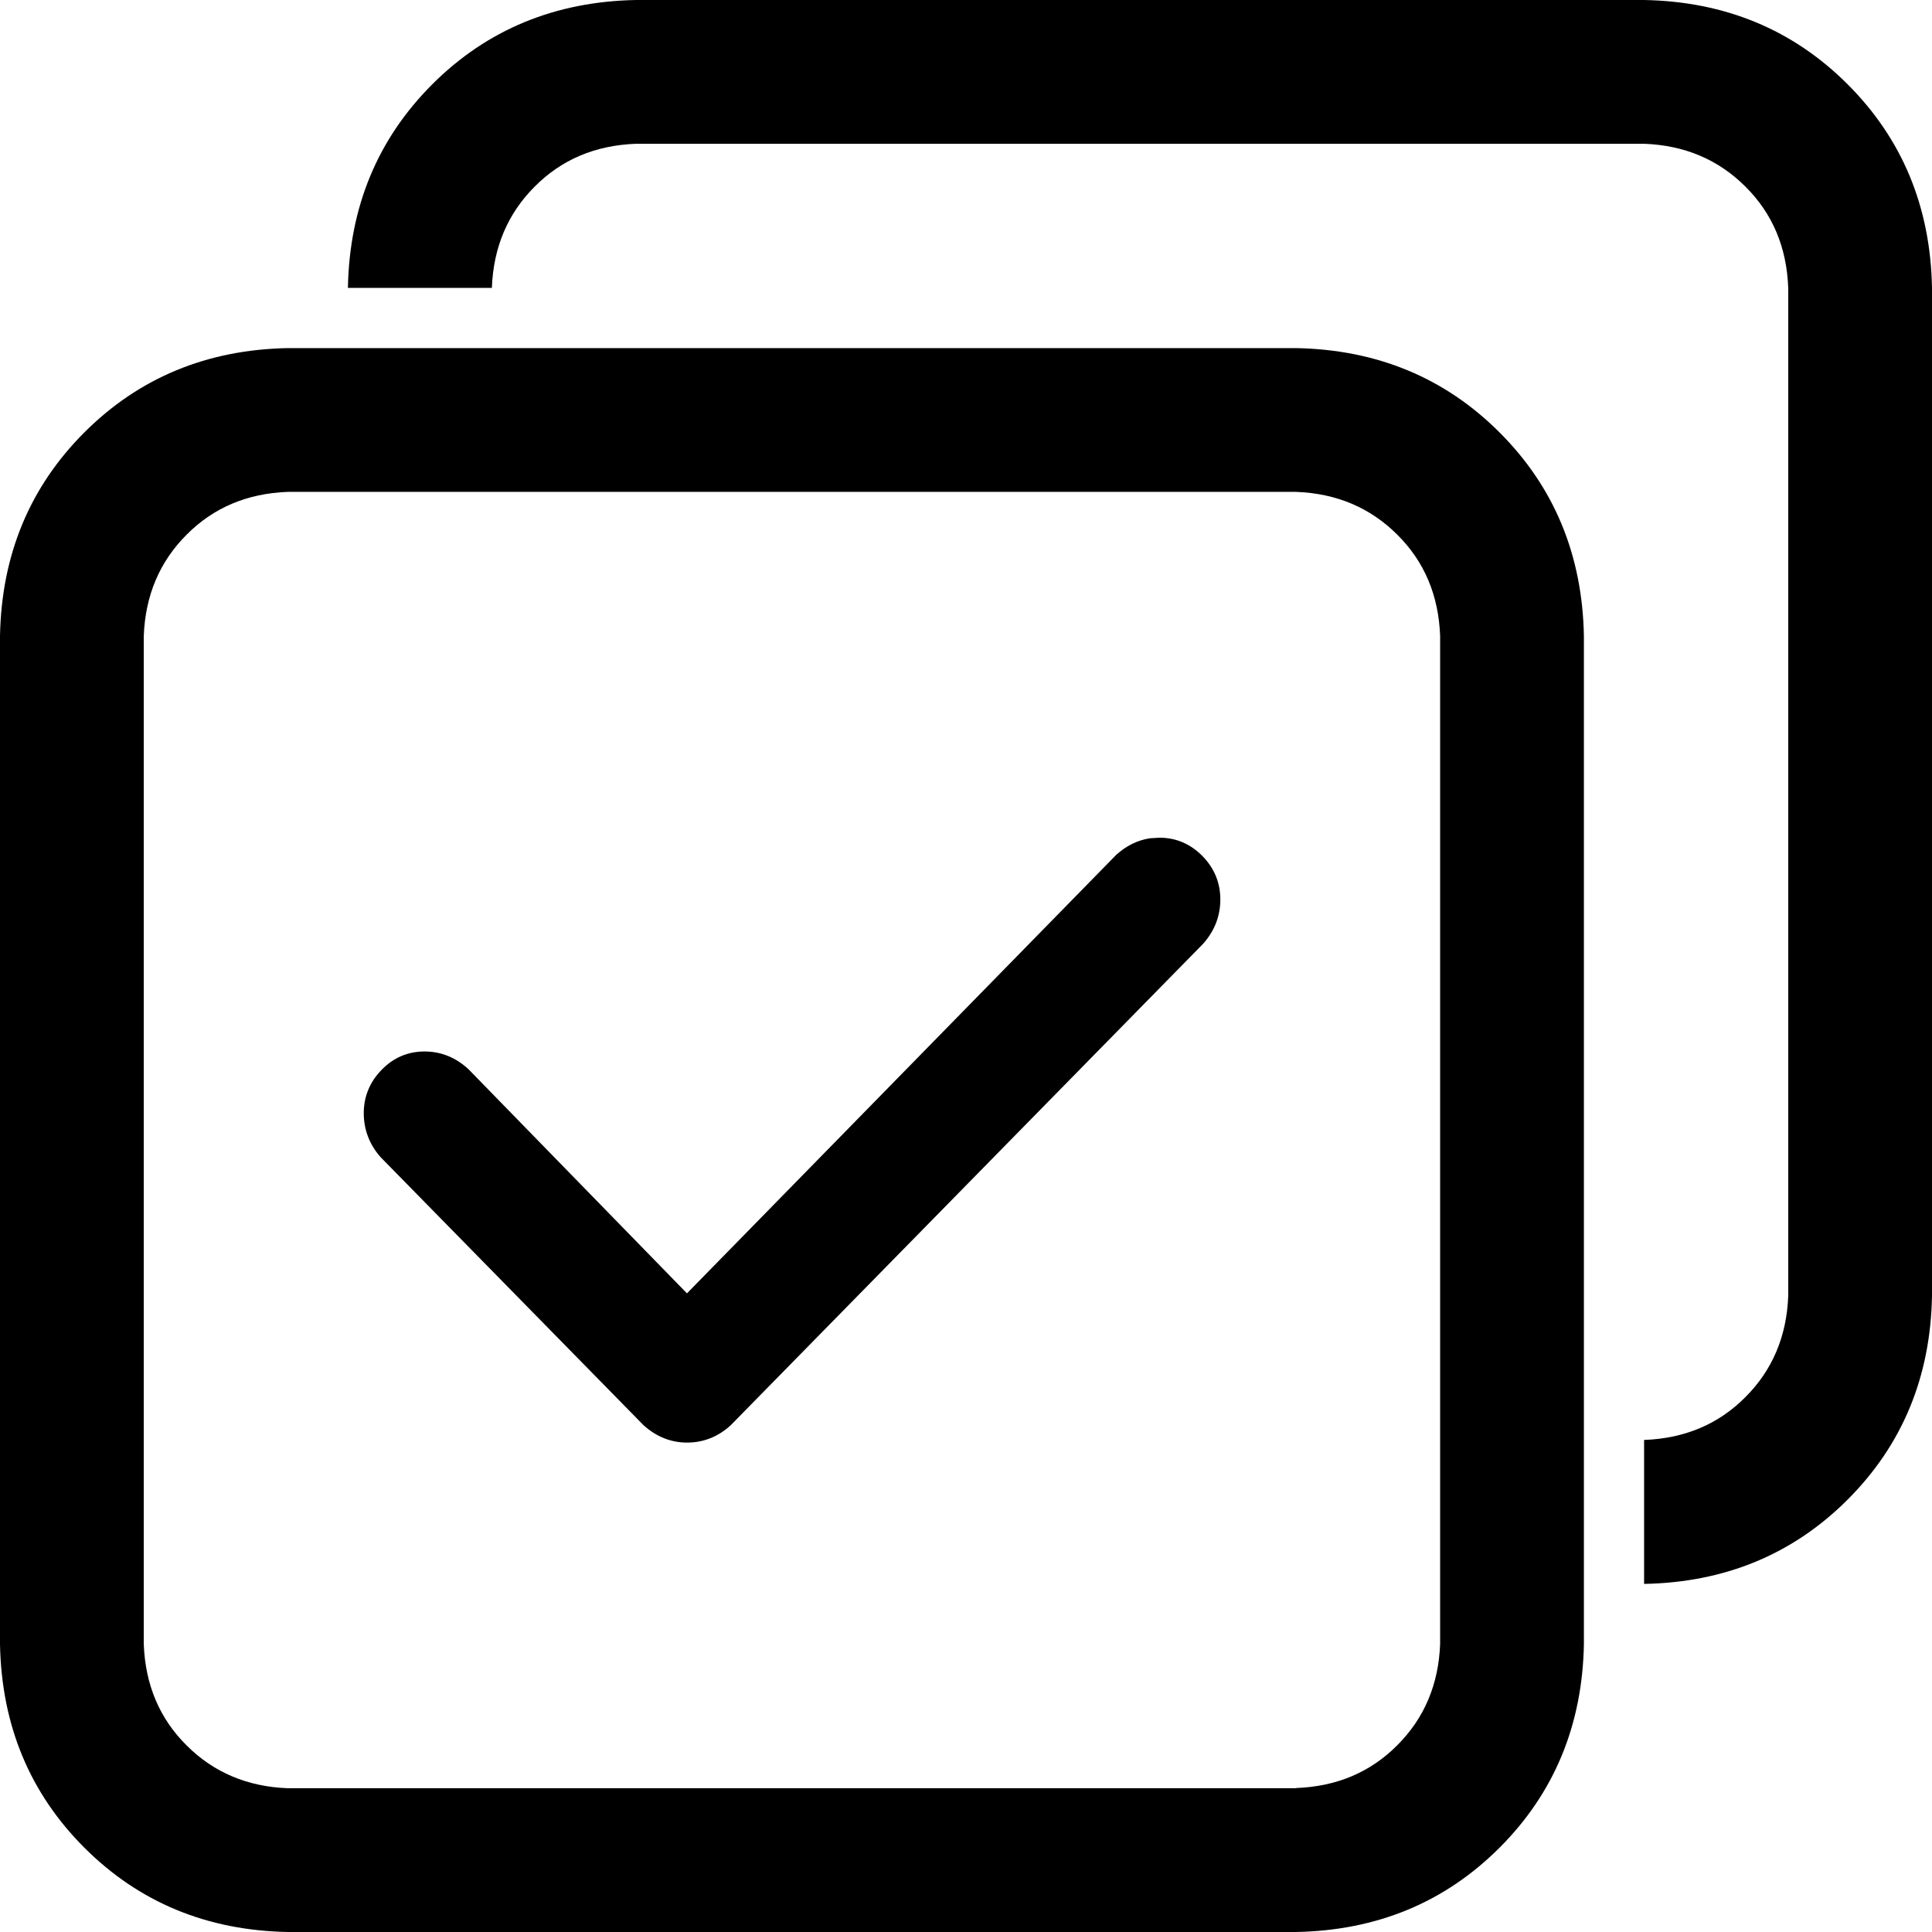<?xml version="1.0" standalone="no"?><!DOCTYPE svg PUBLIC "-//W3C//DTD SVG 1.1//EN" "http://www.w3.org/Graphics/SVG/1.1/DTD/svg11.dtd"><svg t="1632822678888" class="icon" viewBox="0 0 1024 1024" version="1.1" xmlns="http://www.w3.org/2000/svg" p-id="3688" xmlns:xlink="http://www.w3.org/1999/xlink" width="14" height="14"><defs><style type="text/css"></style></defs><path d="M794.8 229.2c-29-29-65-43.9-107.9-44.7H152.6c-42.9 0.8-78.9 15.7-107.9 44.7S0.8 294.2 0 337.1v534.3c0.8 42.9 15.7 78.9 44.7 107.9s65 43.9 107.9 44.7h534.3c42.9-0.8 78.9-15.7 107.9-44.7 29-29 43.9-65 44.7-107.9V337.1c-0.8-42.9-15.7-78.9-44.7-107.9z m-31.5 642.1c-0.8 21.5-8.4 39.4-22.7 53.7-14.3 14.4-32.2 21.9-53.7 22.7v0.1H152.6c-21.5-0.8-39.4-8.4-53.7-22.7-14.4-14.3-21.9-32.2-22.7-53.7V337.1c0.8-21.5 8.4-39.4 22.7-53.7 14.3-14.4 32.2-21.9 53.7-22.7h534.3c21.5 0.8 39.4 8.4 53.7 22.7 14.4 14.3 21.9 32.2 22.7 53.7v534.2z" p-id="3689"></path><path d="M184.4 152.6c0.8-42.9 15.7-78.9 44.7-107.9S294.2 0.8 337.1 0h534.3c42.9 0.8 78.9 15.7 107.9 44.7s43.9 65 44.7 107.9v534.3c-0.8 42.9-15.7 78.9-44.7 107.9s-65 43.9-107.9 44.7v-76.3c21.5-0.8 39.4-8.3 53.7-22.7 14.3-14.3 21.9-32.2 22.7-53.7V152.6c-0.8-21.5-8.3-39.4-22.7-53.7-14.3-14.3-32.2-21.9-53.7-22.7H337.1c-21.5 0.8-39.4 8.3-53.7 22.7-14.3 14.3-21.9 32.2-22.7 53.7h-76.3z" p-id="3690"></path><path d="M614.6 444c8.7 0 16.4 3.3 22.7 9.7 6.3 6.4 9.5 14.2 9.5 23s-3 16.6-9.1 23.5L387.2 755.5c-6.6 6-14.4 9.1-23 9.1s-16.4-3.1-23.2-9.3l-139.3-142c-5.9-6.7-8.9-14.6-8.9-23.3 0-8.8 3.2-16.6 9.5-23 6.3-6.5 14-9.7 22.7-9.7s16.4 3.1 23.2 9.3l115.9 118.9 227.5-232.4c5.3-4.8 11.3-7.8 17.9-8.8l5.1-0.3z" p-id="3691"></path></svg>